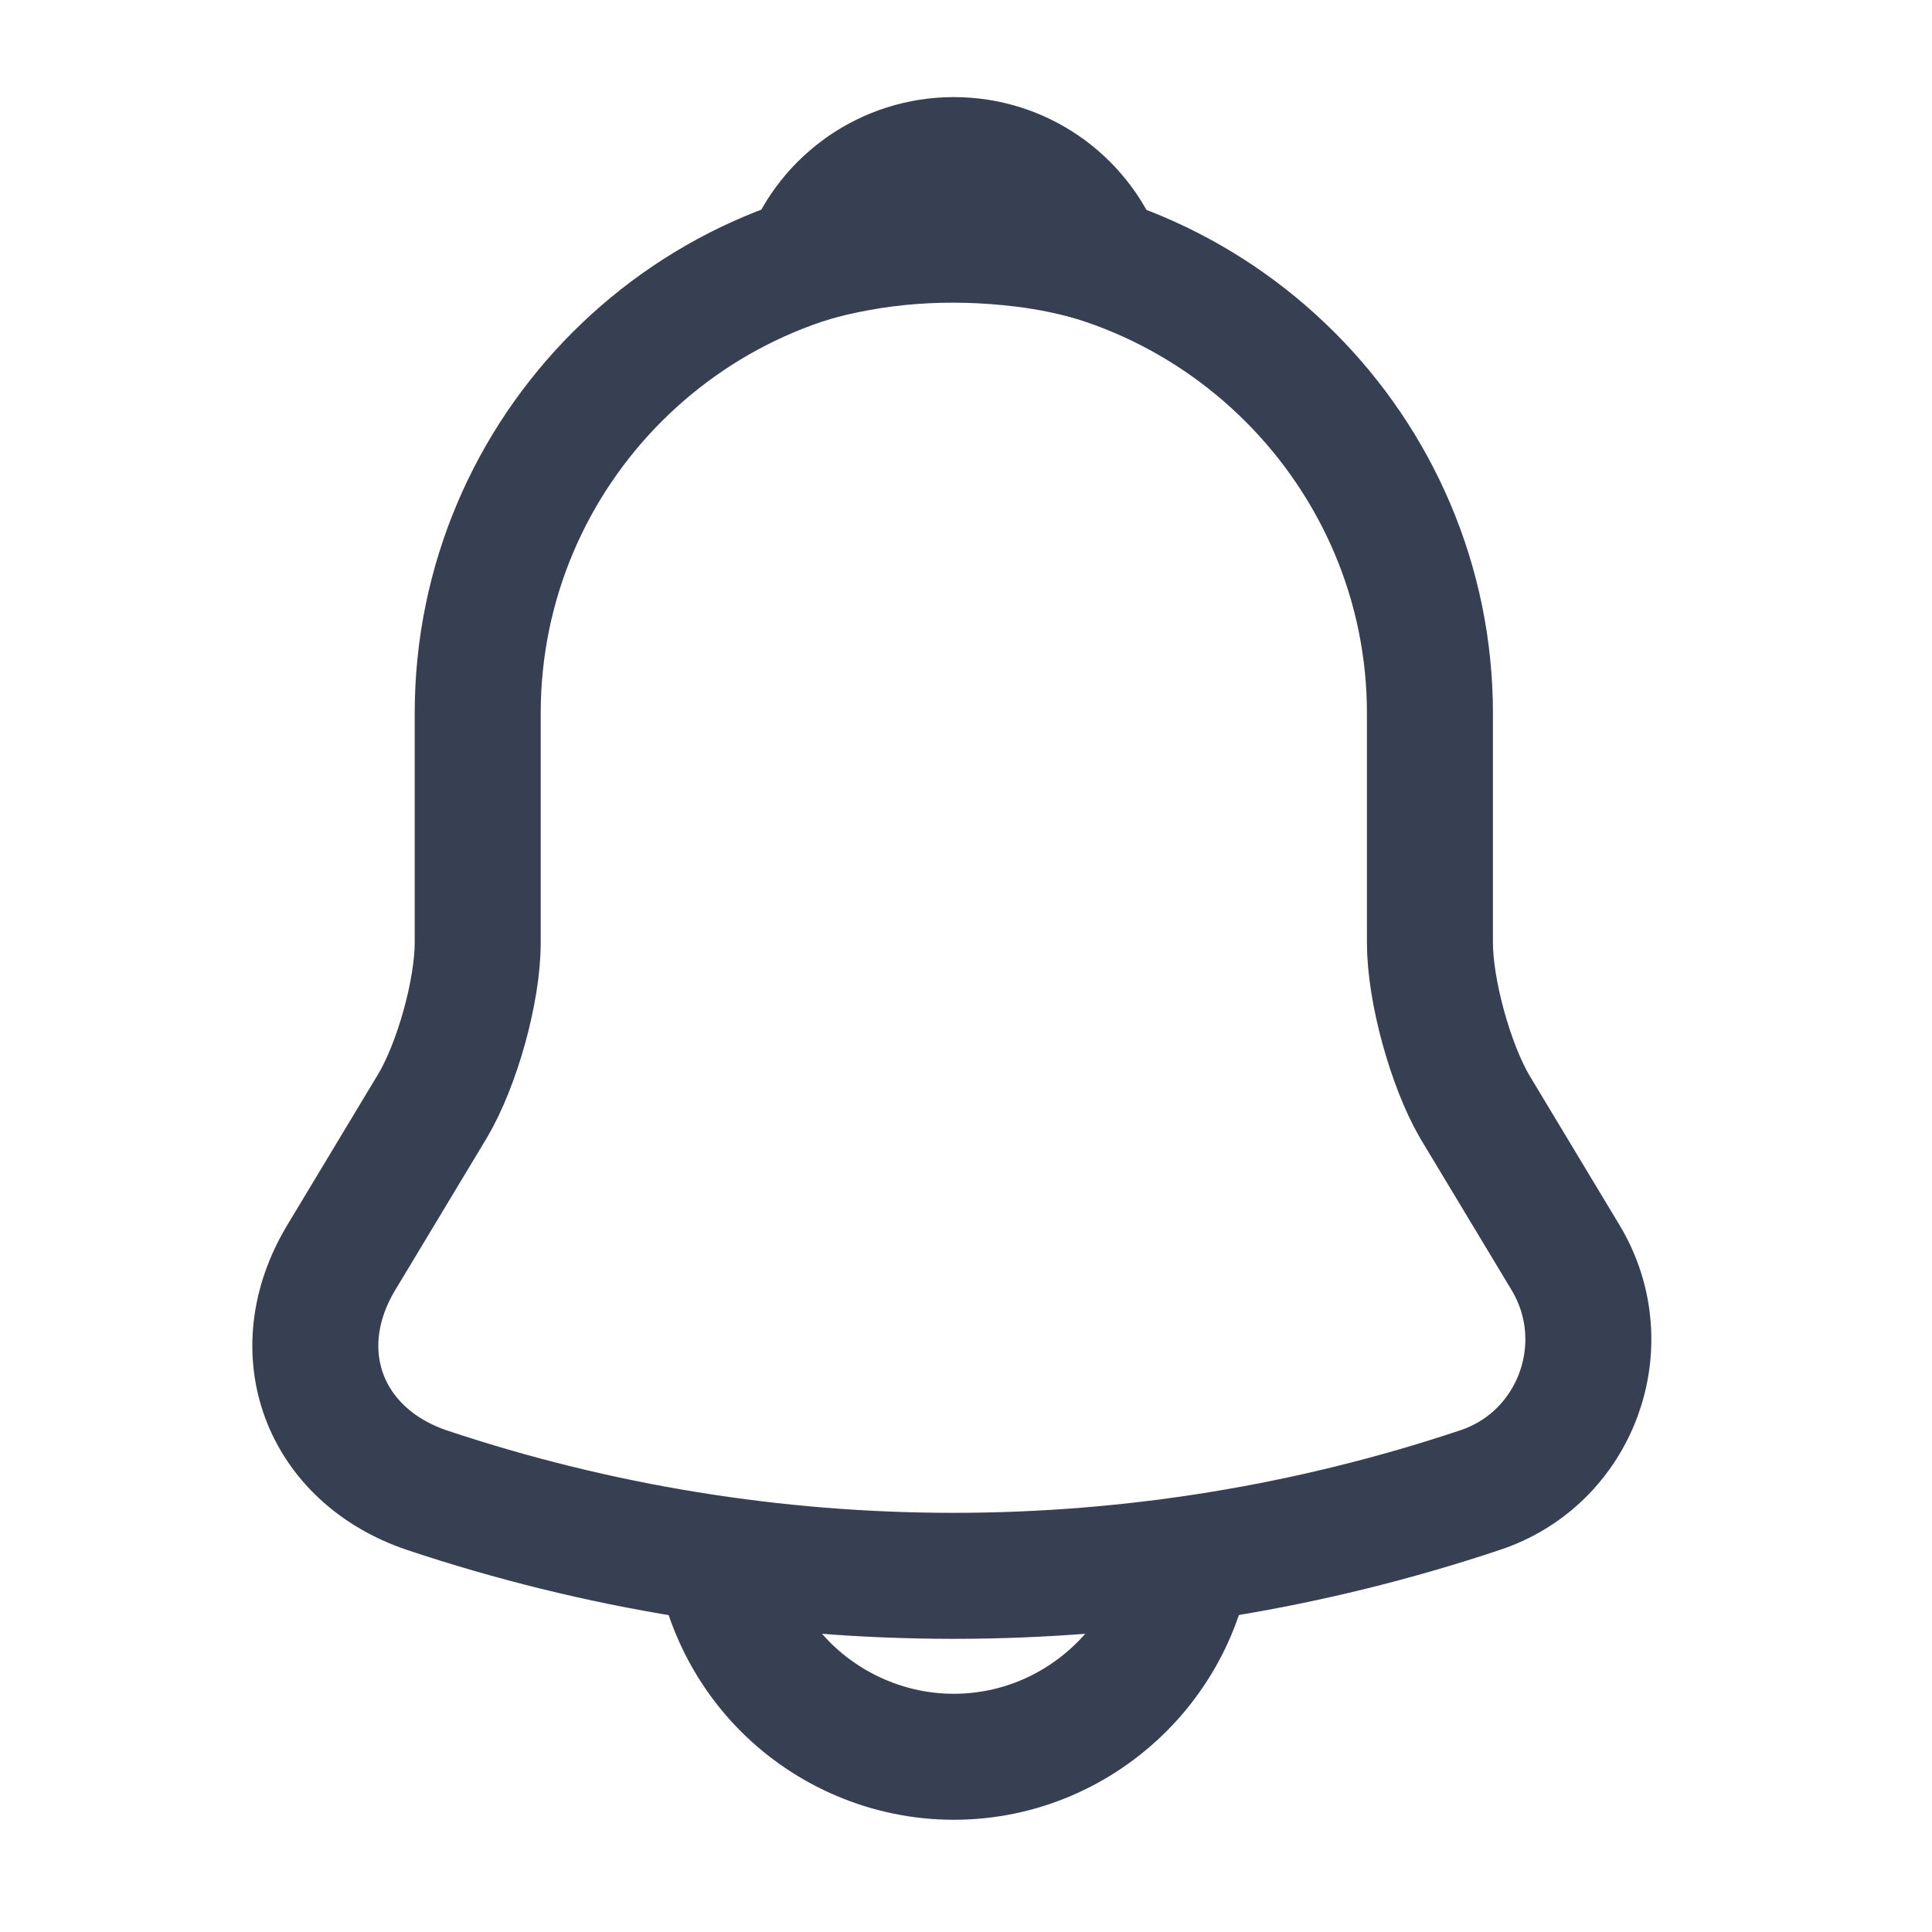 <svg width="23" height="23" viewBox="0 0 23 23" fill="none" xmlns="http://www.w3.org/2000/svg">
<path d="M11.355 2.823C8.228 2.823 5.687 5.364 5.687 8.491V11.222C5.687 11.798 5.441 12.676 5.148 13.168L4.062 14.972C3.391 16.087 3.854 17.324 5.082 17.74C9.154 19.1 13.546 19.1 17.618 17.74C18.761 17.362 19.262 16.011 18.638 14.972L17.552 13.168C17.268 12.676 17.023 11.798 17.023 11.222V8.491C17.023 5.374 14.472 2.823 11.355 2.823Z" stroke="#374053" stroke-width="1.5" stroke-miterlimit="10" stroke-linecap="round"/>
<path d="M13.103 3.096C12.81 3.011 12.508 2.945 12.196 2.907C11.289 2.794 10.42 2.86 9.607 3.096C9.881 2.397 10.562 1.906 11.355 1.906C12.149 1.906 12.829 2.397 13.103 3.096Z" stroke="#374053" stroke-width="1.5" stroke-miterlimit="10" stroke-linecap="round" stroke-linejoin="round"/>
<path d="M14.188 18.08C14.188 19.638 12.912 20.914 11.354 20.914C10.579 20.914 9.861 20.593 9.351 20.082C8.841 19.572 8.52 18.854 8.52 18.08" stroke="#374053" stroke-width="1.5" stroke-miterlimit="10"/>
</svg>

